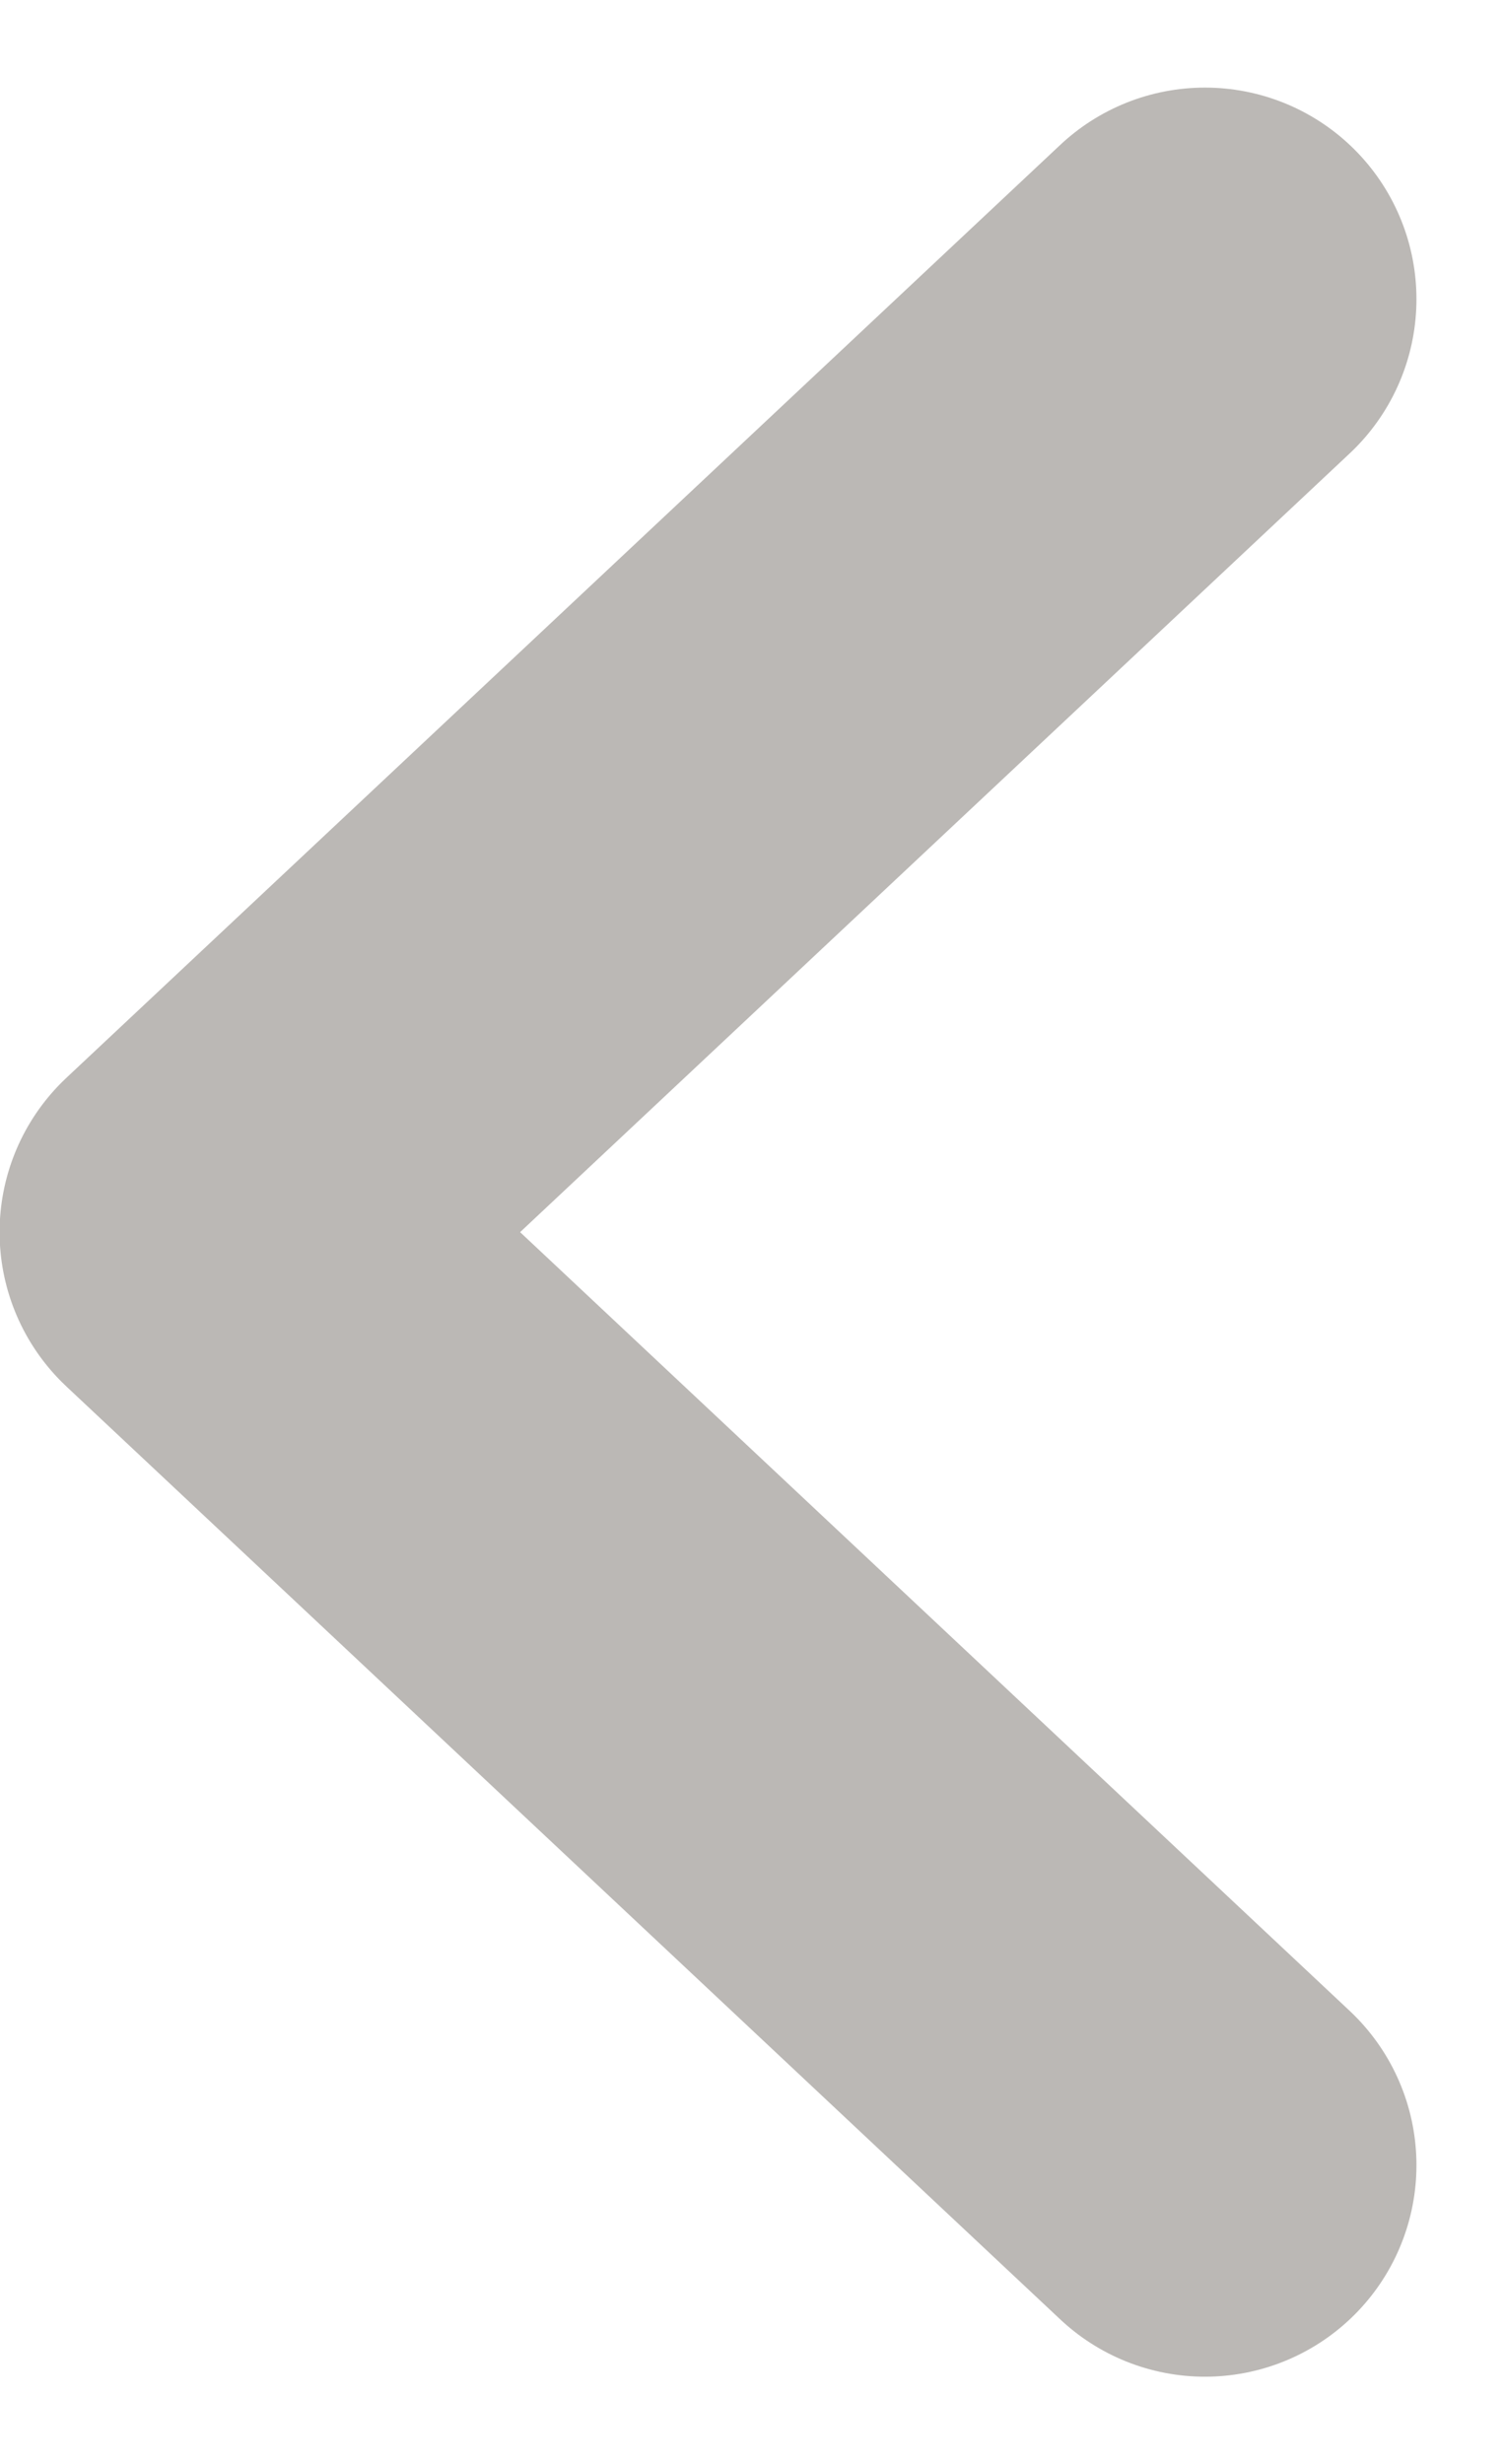 <svg xmlns="http://www.w3.org/2000/svg" width="7.112" height="11.648" viewBox="0 0 7.112 11.648">
  <path id="パス_79" data-name="パス 79" d="M460.4,27.256l-4.7-4.41,4.7-4.41" transform="translate(-454.702 -17.022)" fill="none" stroke="#bbb8b5" stroke-linecap="round" stroke-linejoin="round" stroke-width="2"/>
</svg>
